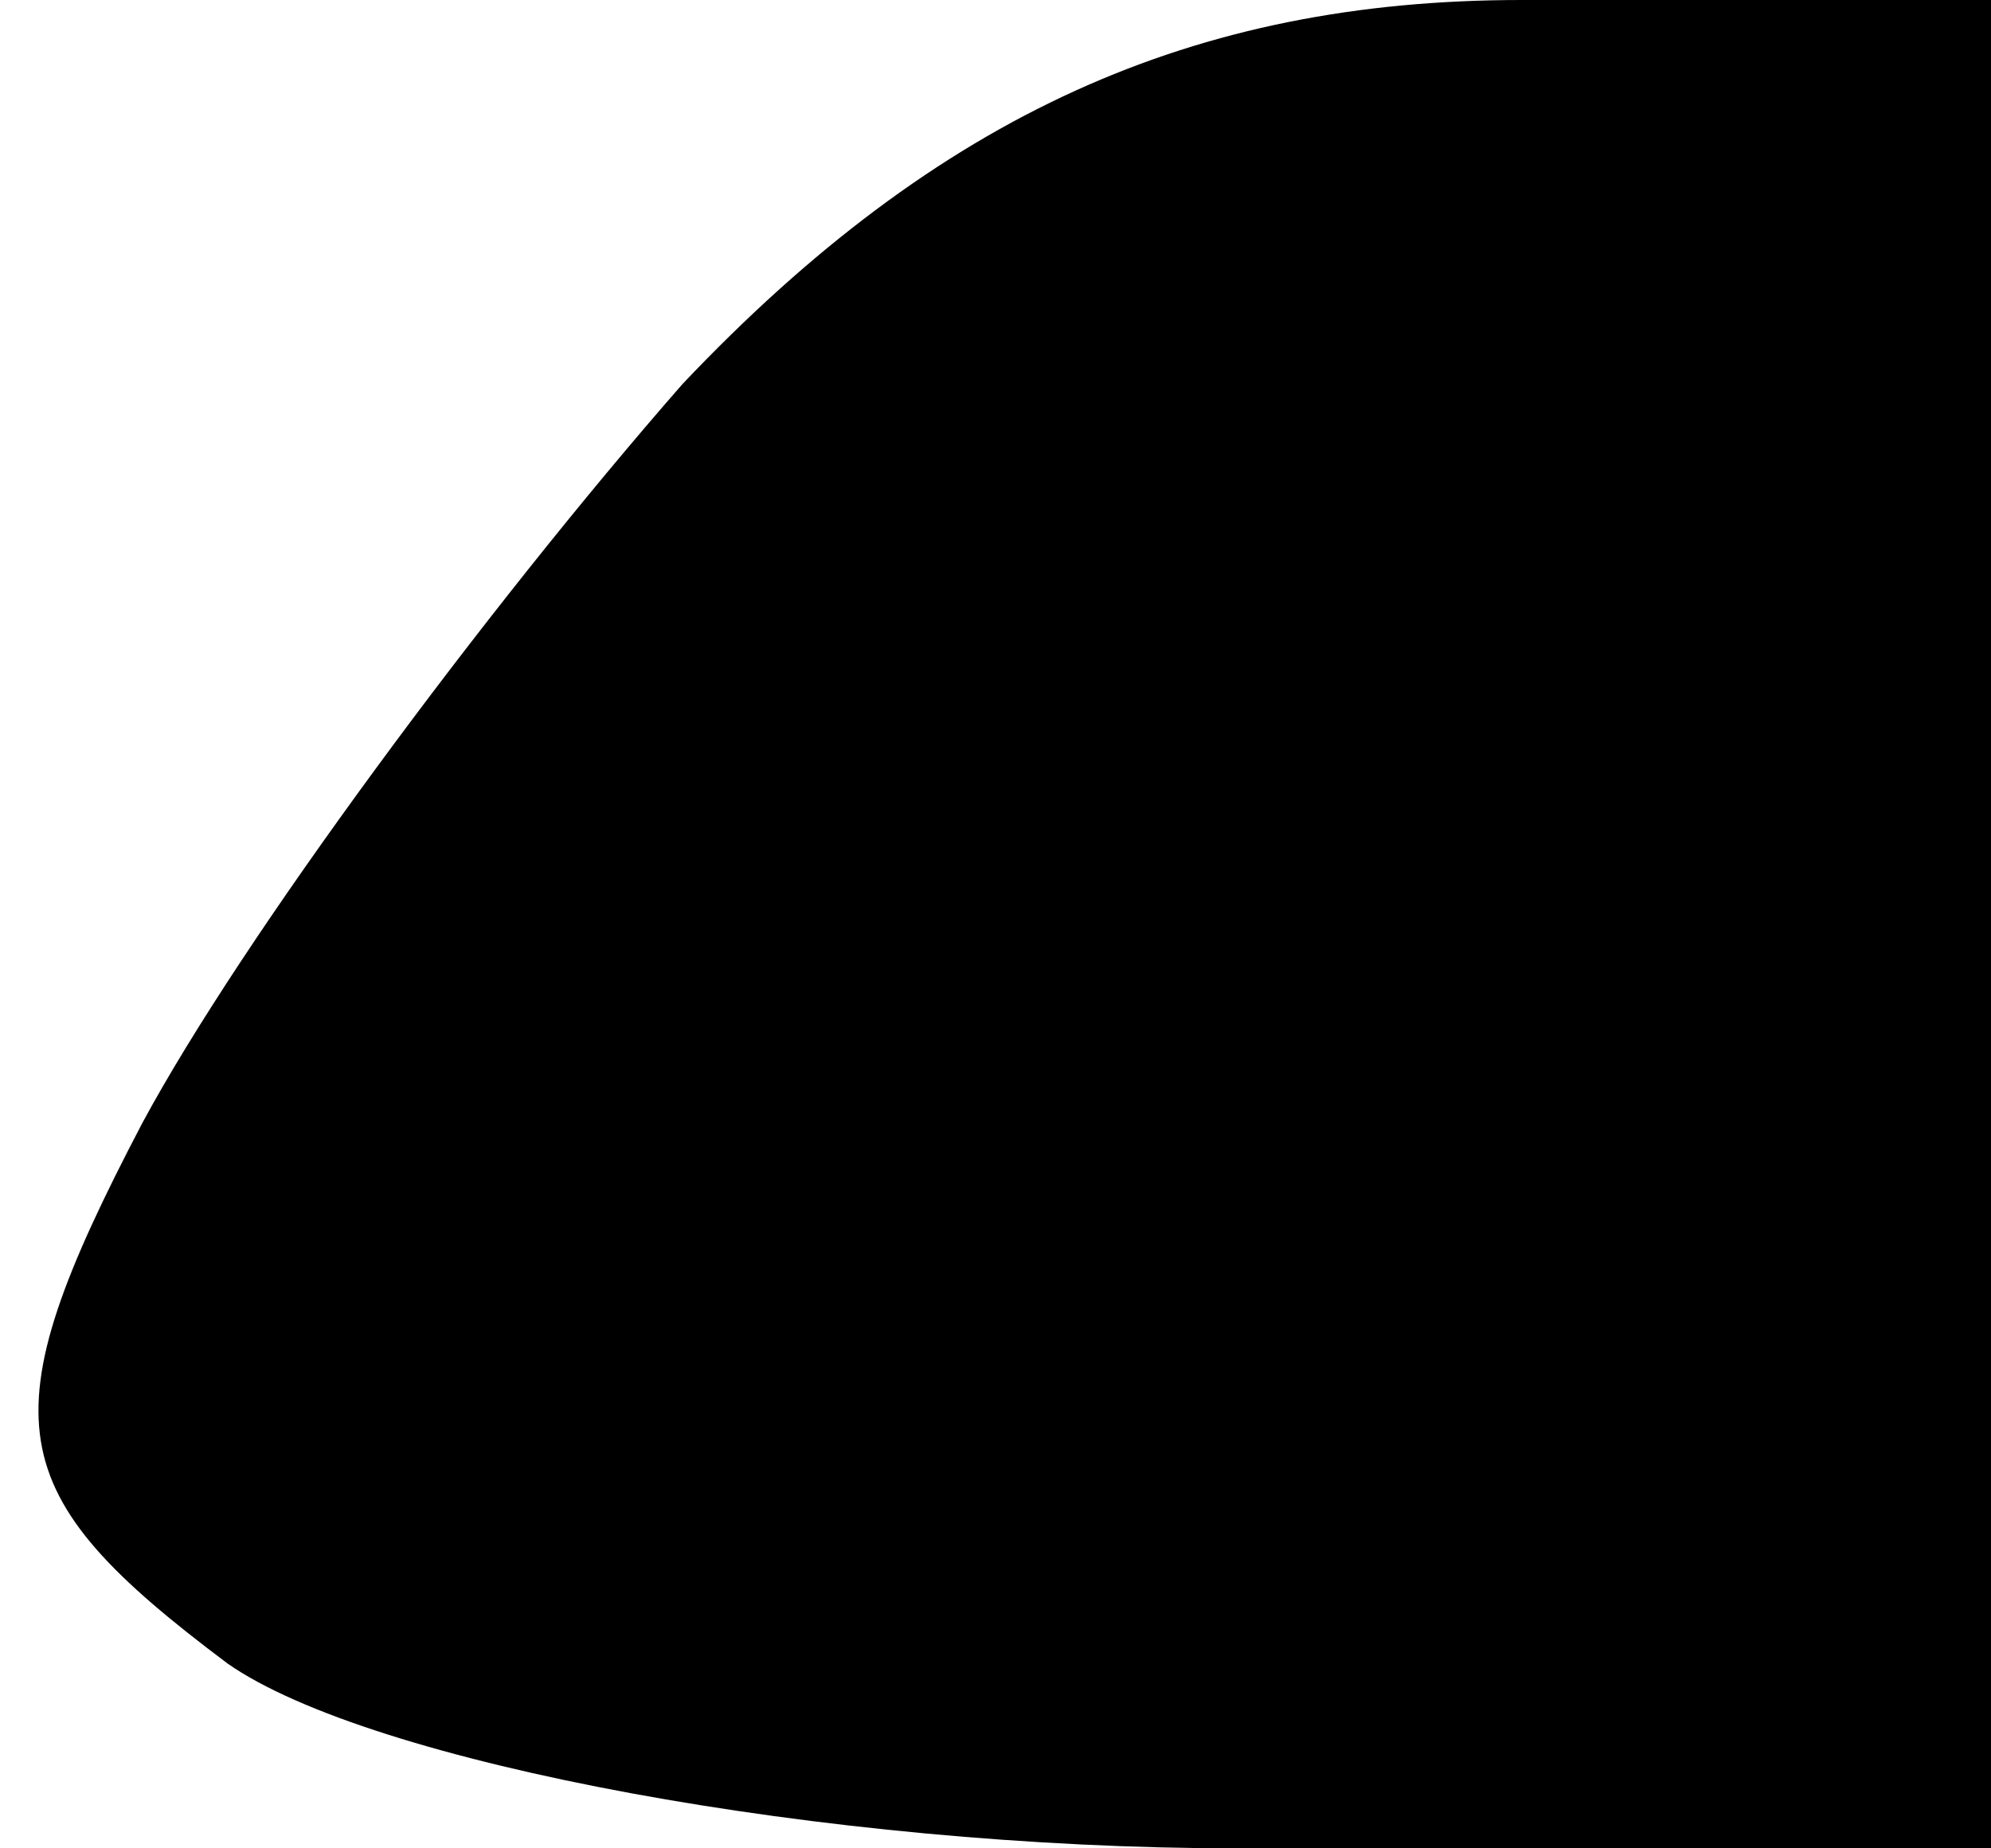 <?xml version="1.0" standalone="no"?>
<!DOCTYPE svg PUBLIC "-//W3C//DTD SVG 20010904//EN"
 "http://www.w3.org/TR/2001/REC-SVG-20010904/DTD/svg10.dtd">
<svg version="1.0" xmlns="http://www.w3.org/2000/svg"
 width="14pt" height="13pt" viewBox="0 0 14 13"
 preserveAspectRatio="xMidYMid meet">
<g transform="translate(0,13) scale(0.1,-0.1)"
fill="#000000" stroke="none">
<path fill="#000000" stroke="none" d="M48 103 c-14 -16 -31 -39 -38 -52 -11
-21 -10 -26 6 -38 10 -7 42 -13 71 -13 l53 0 0 65 0 65 -33 0 c-23 0 -41 -8
-59 -27z"/>
</g>
</svg>
